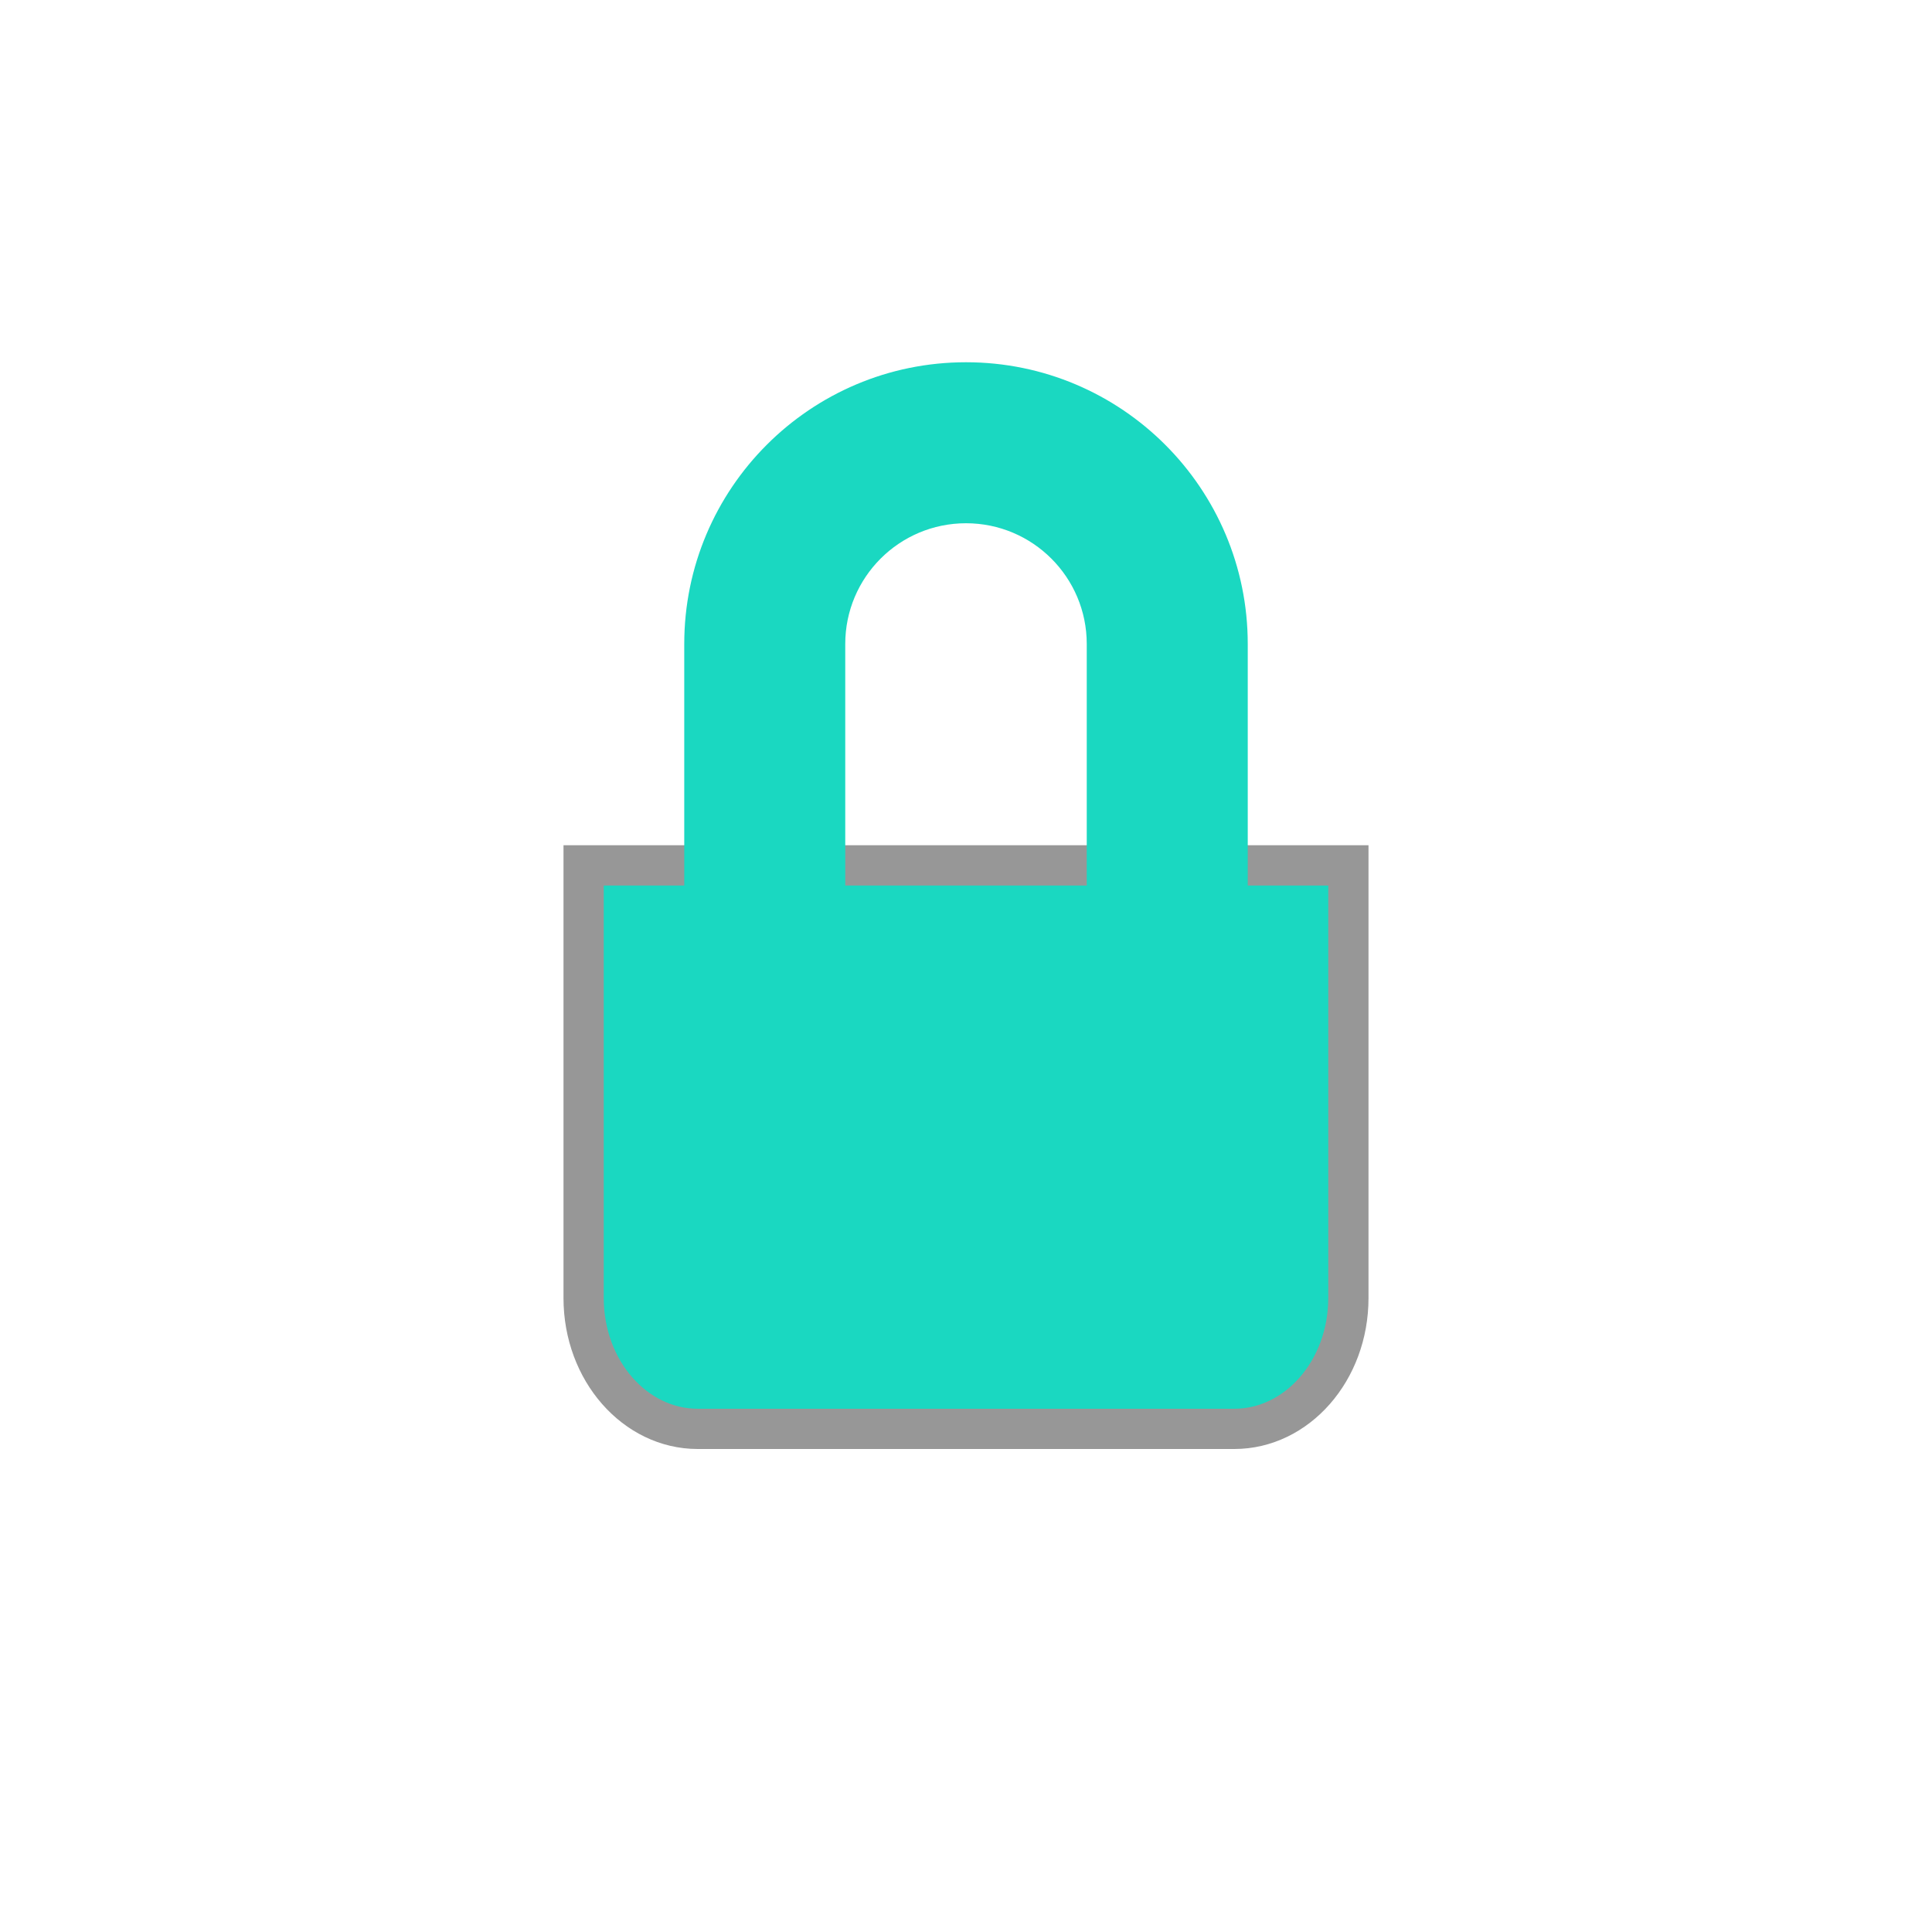 <?xml version="1.0" encoding="UTF-8"?>
<svg width="48px" height="48px" viewBox="0 0 48 48" version="1.1" xmlns="http://www.w3.org/2000/svg" xmlns:xlink="http://www.w3.org/1999/xlink">
    <!-- Generator: Sketch 53.2 (72643) - https://sketchapp.com -->
    <title>icon/branch/private</title>
    <desc>Created with Sketch.</desc>
    <g id="icon/branch/private" stroke="none" stroke-width="1" fill="none" fill-rule="evenodd">
        <g id="Group-2" transform="translate(14, 9)" fill="#1ad8c1">
            <path d="M19.5,12.5 L0.5,12.5 L0.5,23.25 C0.5,25.057 1.783,26.5 3.333,26.5 L16.667,26.5 C18.217,26.5 19.5,25.057 19.5,23.25 L19.5,12.5 Z" id="Shape" stroke="#979797"></path>
            <path d="M6,8 C4.343,8 3,9.343 3,11 C3,12.657 4.343,14 6,14 L14,14 C15.657,14 17,12.657 17,11 C17,9.343 15.657,8 14,8 L6,8 Z M6,4 L14,4 C17.866,4 21,7.134 21,11 C21,14.866 17.866,18 14,18 L6,18 C2.134,18 -1,14.866 -1,11 C-1,7.134 2.134,4 6,4 Z" id="Rectangle-2" fill-rule="nonzero" transform="translate(10, 11) rotate(-90) translate(-10, -11) "></path>
        </g>
    </g>
</svg>
